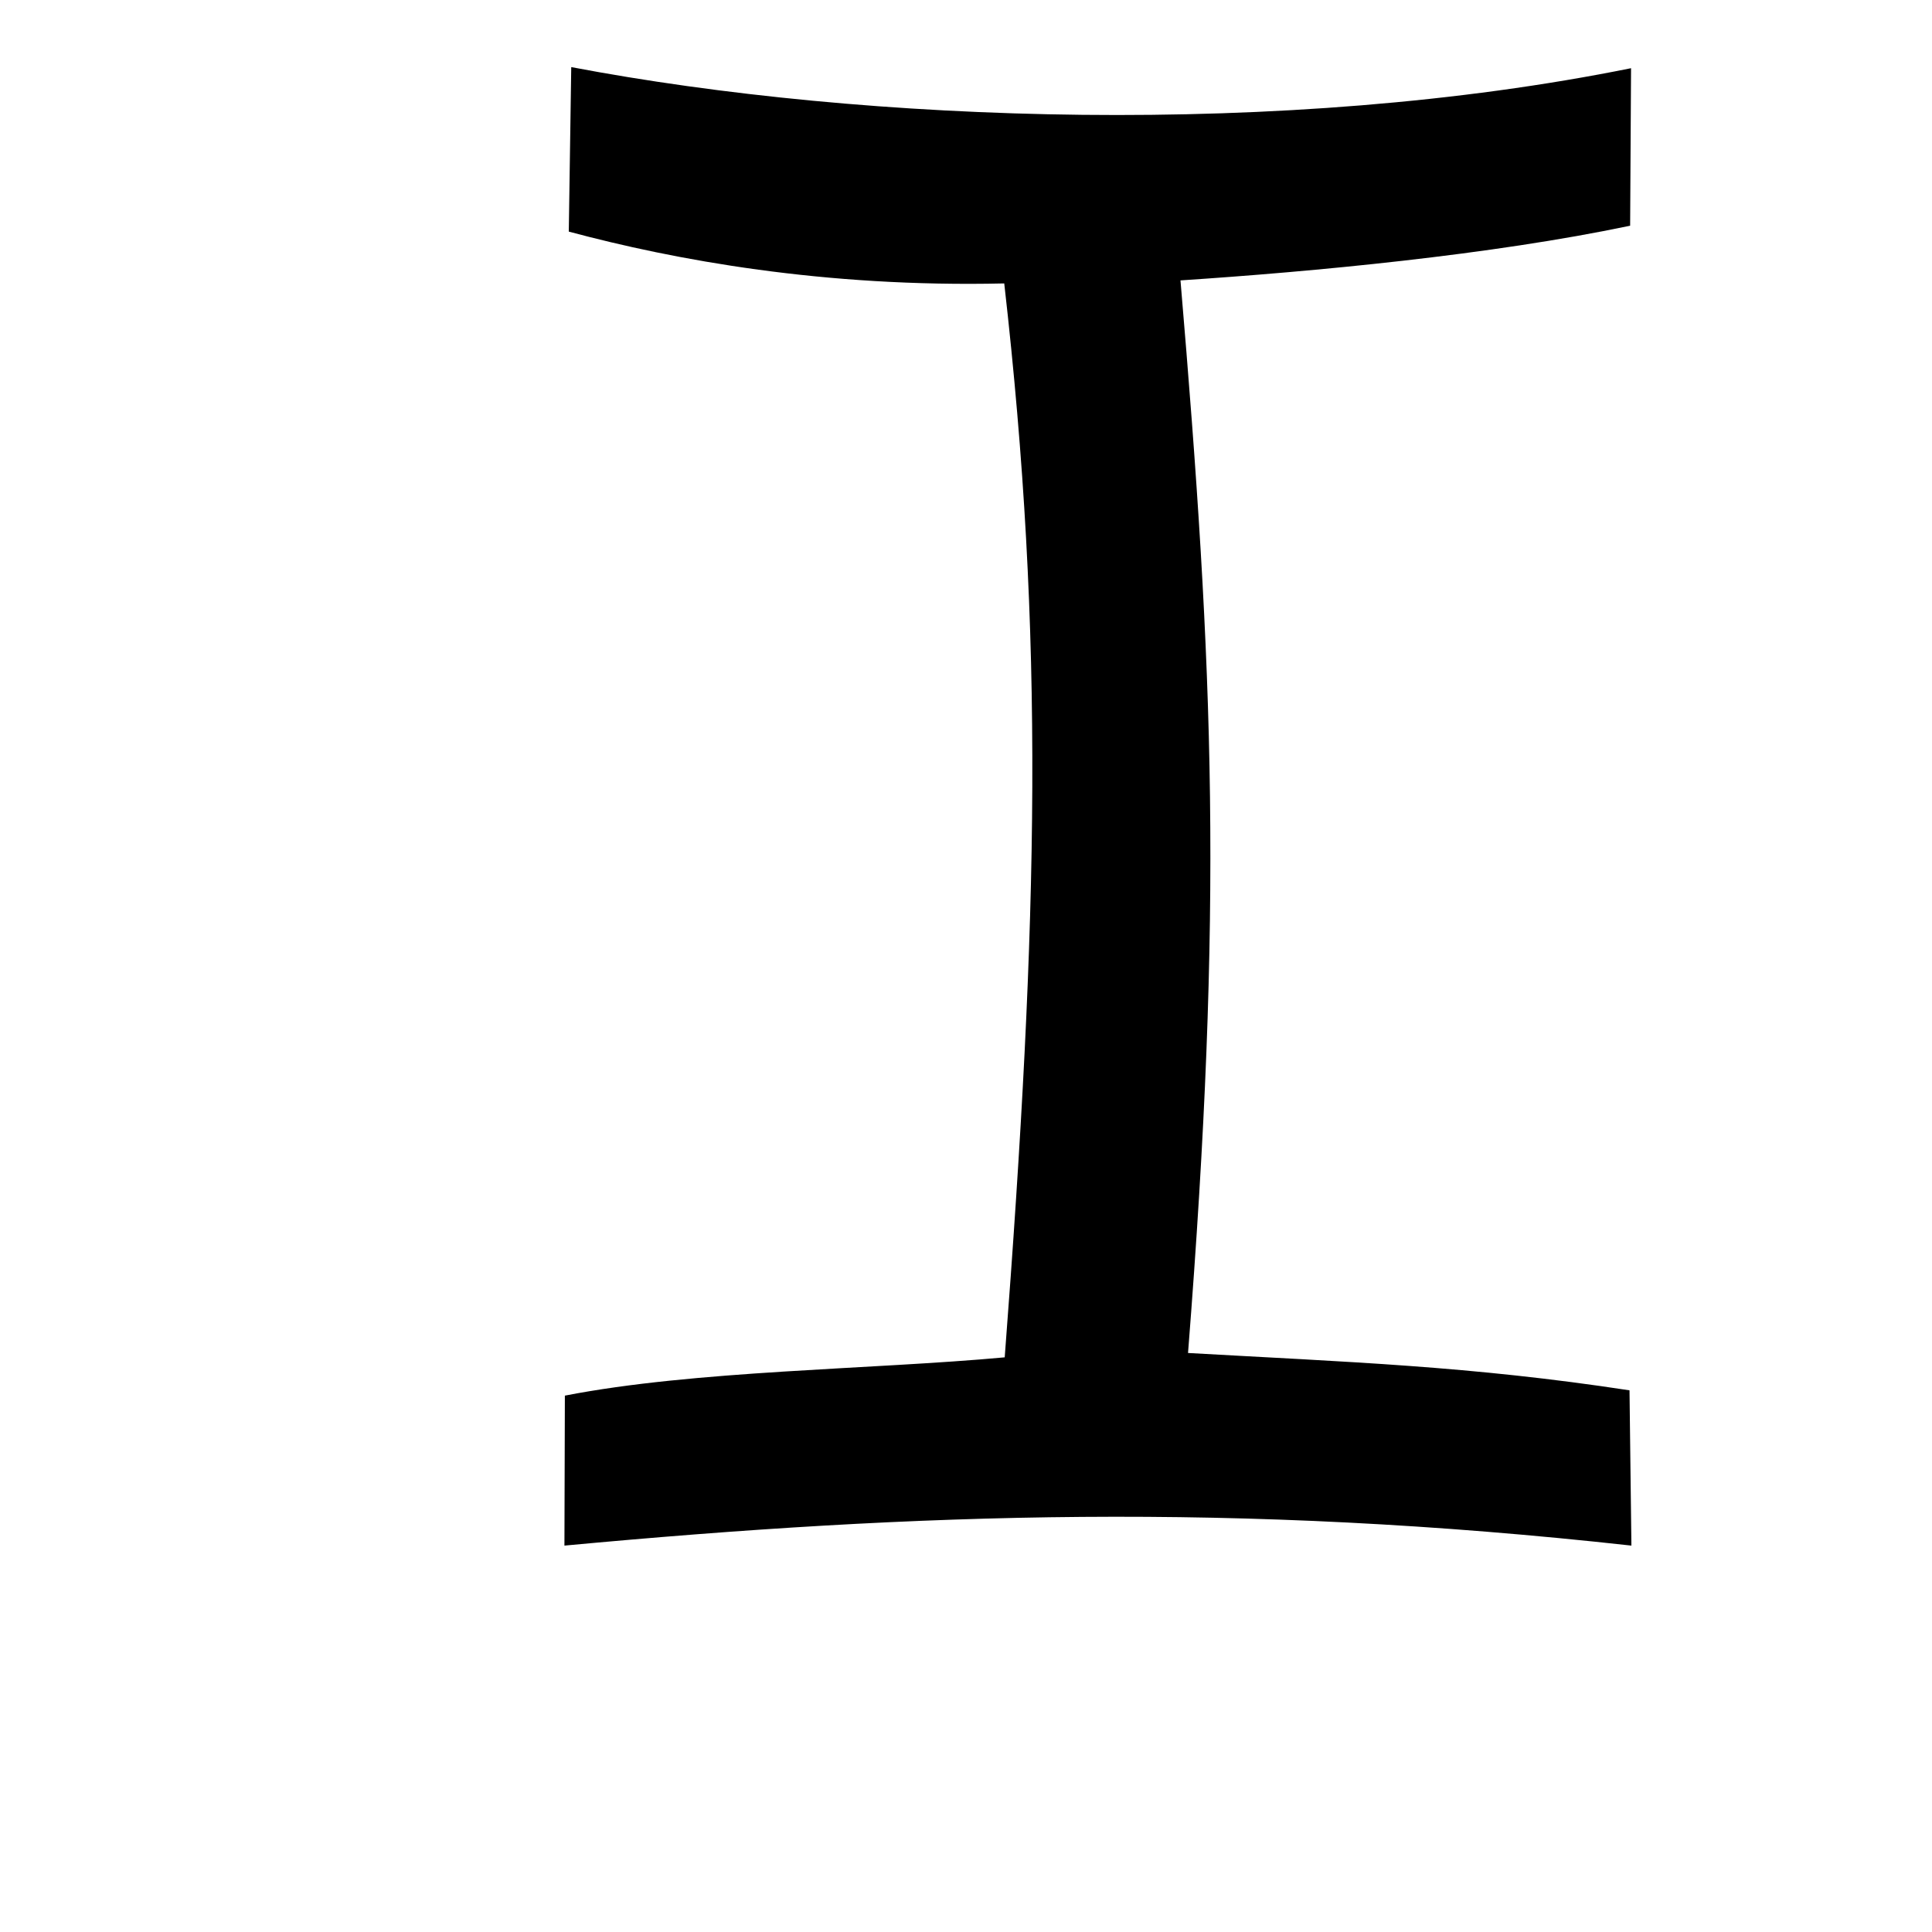 <?xml version="1.0" encoding="UTF-8" standalone="no"?>
<!-- Created with Inkscape (http://www.inkscape.org/) -->

<svg
   xmlns:dc="http://purl.org/dc/elements/1.1/"
   xmlns:cc="http://creativecommons.org/ns#"
   xmlns:rdf="http://www.w3.org/1999/02/22-rdf-syntax-ns#"
   xmlns:svg="http://www.w3.org/2000/svg"
   xmlns="http://www.w3.org/2000/svg"
   xmlns:sodipodi="http://sodipodi.sourceforge.net/DTD/sodipodi-0.dtd"
   xmlns:inkscape="http://www.inkscape.org/namespaces/inkscape"
   width="1000"
   height="1000"
   id="svg13699"
   version="1.1"
   inkscape:version="0.48.3.1 r9886"
   sodipodi:docname="New document 112">
  <defs
     id="defs5498" />
  <sodipodi:namedview
     inkscape:window-height="618"
     inkscape:window-width="641"
     inkscape:pageshadow="2"
     inkscape:pageopacity="0.0"
     borderopacity="1.0"
     bordercolor="#666666"
     pagecolor="#ffffff"
     id="base"
     showgrid="false"
     showguides="true"
     inkscape:guide-bbox="true"
     inkscape:zoom="0.454"
     inkscape:cx="500"
     inkscape:cy="500"
     inkscape:window-x="0"
     inkscape:window-y="31"
     inkscape:current-layer="layer1"
     inkscape:window-maximized="0">
    <sodipodi:guide
       orientation="horizontal"
       position="200"
       id="guide5596" />
  </sodipodi:namedview>
  <g
     inkscape:label="Layer 1"
     inkscape:groupmode="layer"
     id="layer1">
    <path
       id="path12230"
       d="m 292.148,800 0.228,-77.625 c 67.333,-13.12 158.452,-13.455 227.661,-19.819 17.545,-229.498 20.609,-372.383 -0.242,-555.854 -93.495,2.151 -170.748,-12.174 -225.39,-26.821 l 1.271,-85.148 c 152.504,28.998 369.89,36.682 548.552,0.568 l -0.471,81.531 c -72.011,15.115 -163.913,23.772 -232.74,28.297 17.327,204.264 22.107,323.52 3.906,555.172 83.005,4.705 145.919,6.712 228.509,19.331 l 0.983,80.368 c -204.572,-22.627 -369.886,-16.994 -552.267,0 z"
       style="fill:#000000"
       inkscape:connector-curvature="0"
       sodipodi:nodetypes="ccccccccccccc" />
  </g>
</svg>
